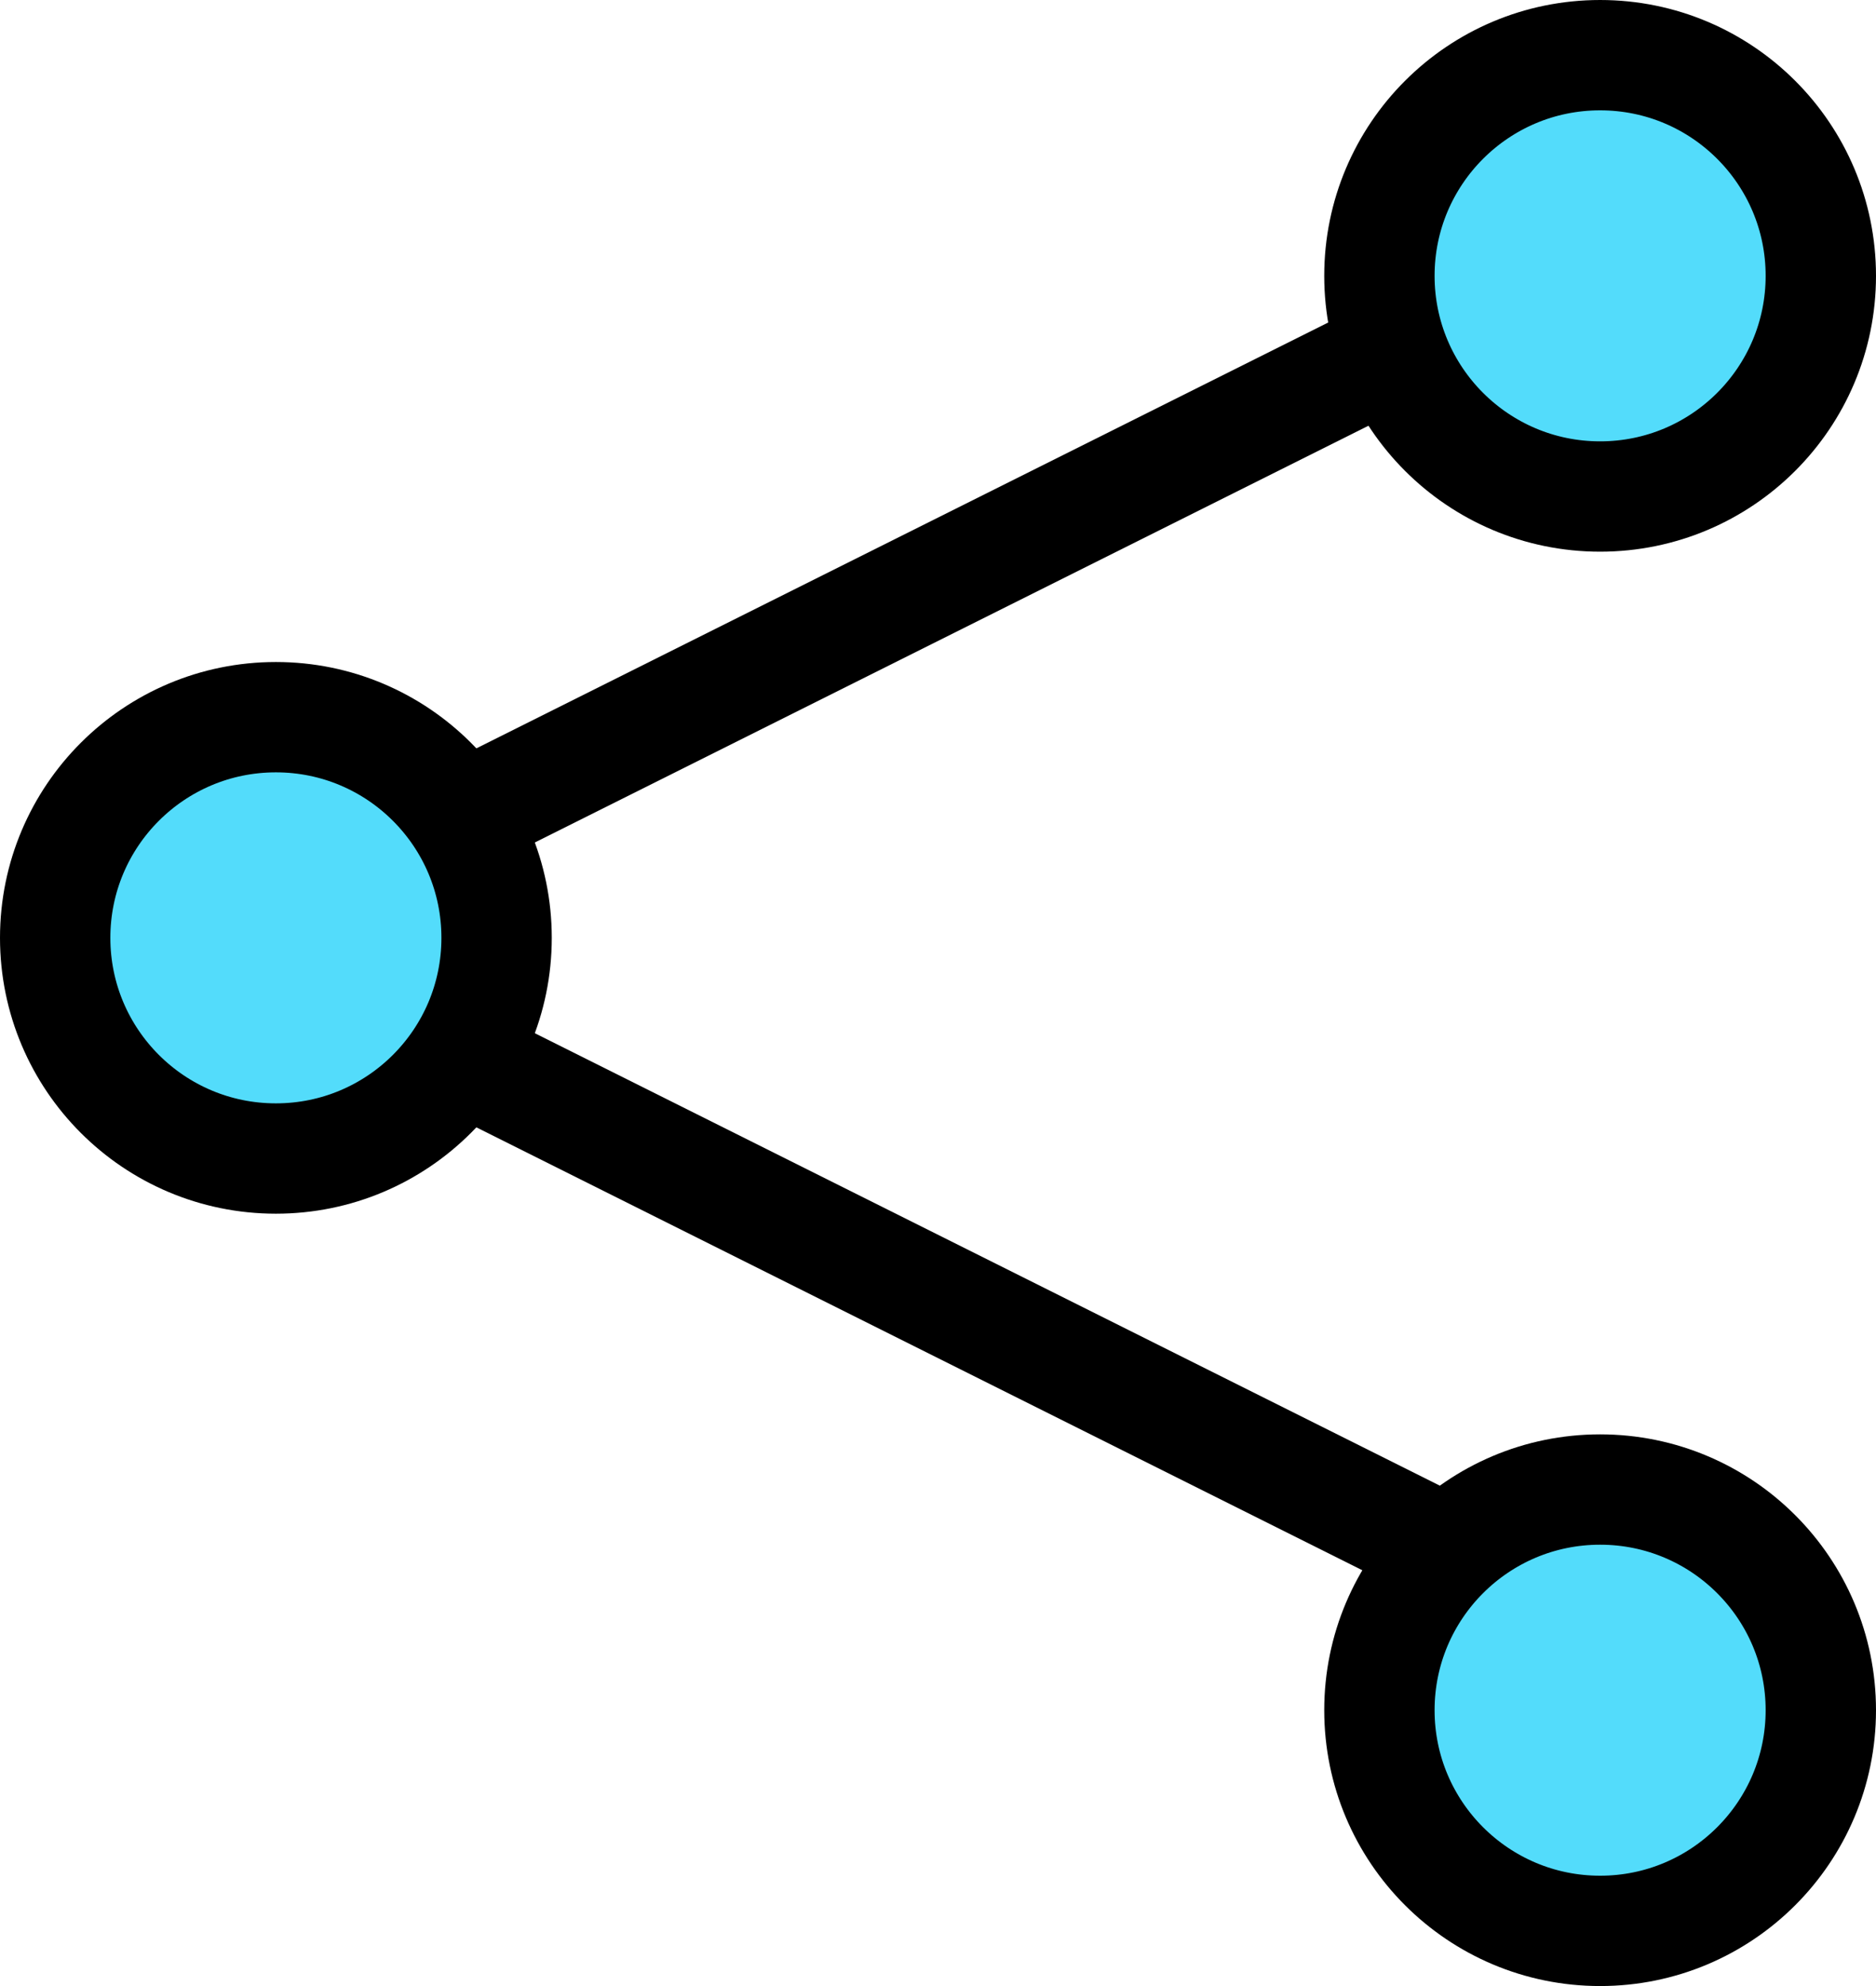 <svg width="17" height="18" viewBox="0 0 17 18" fill="none" xmlns="http://www.w3.org/2000/svg">
<path d="M15 2L2 8.5L15 15" stroke="black"/>
<circle cx="14.5" cy="2.5" r="2" fill="#53DCFB" stroke="black"/>
<circle cx="14.5" cy="15.5" r="2" fill="#53DCFB" stroke="black"/>
<circle cx="2.5" cy="8.5" r="2" fill="#53DCFB" stroke="black"/>
</svg>

